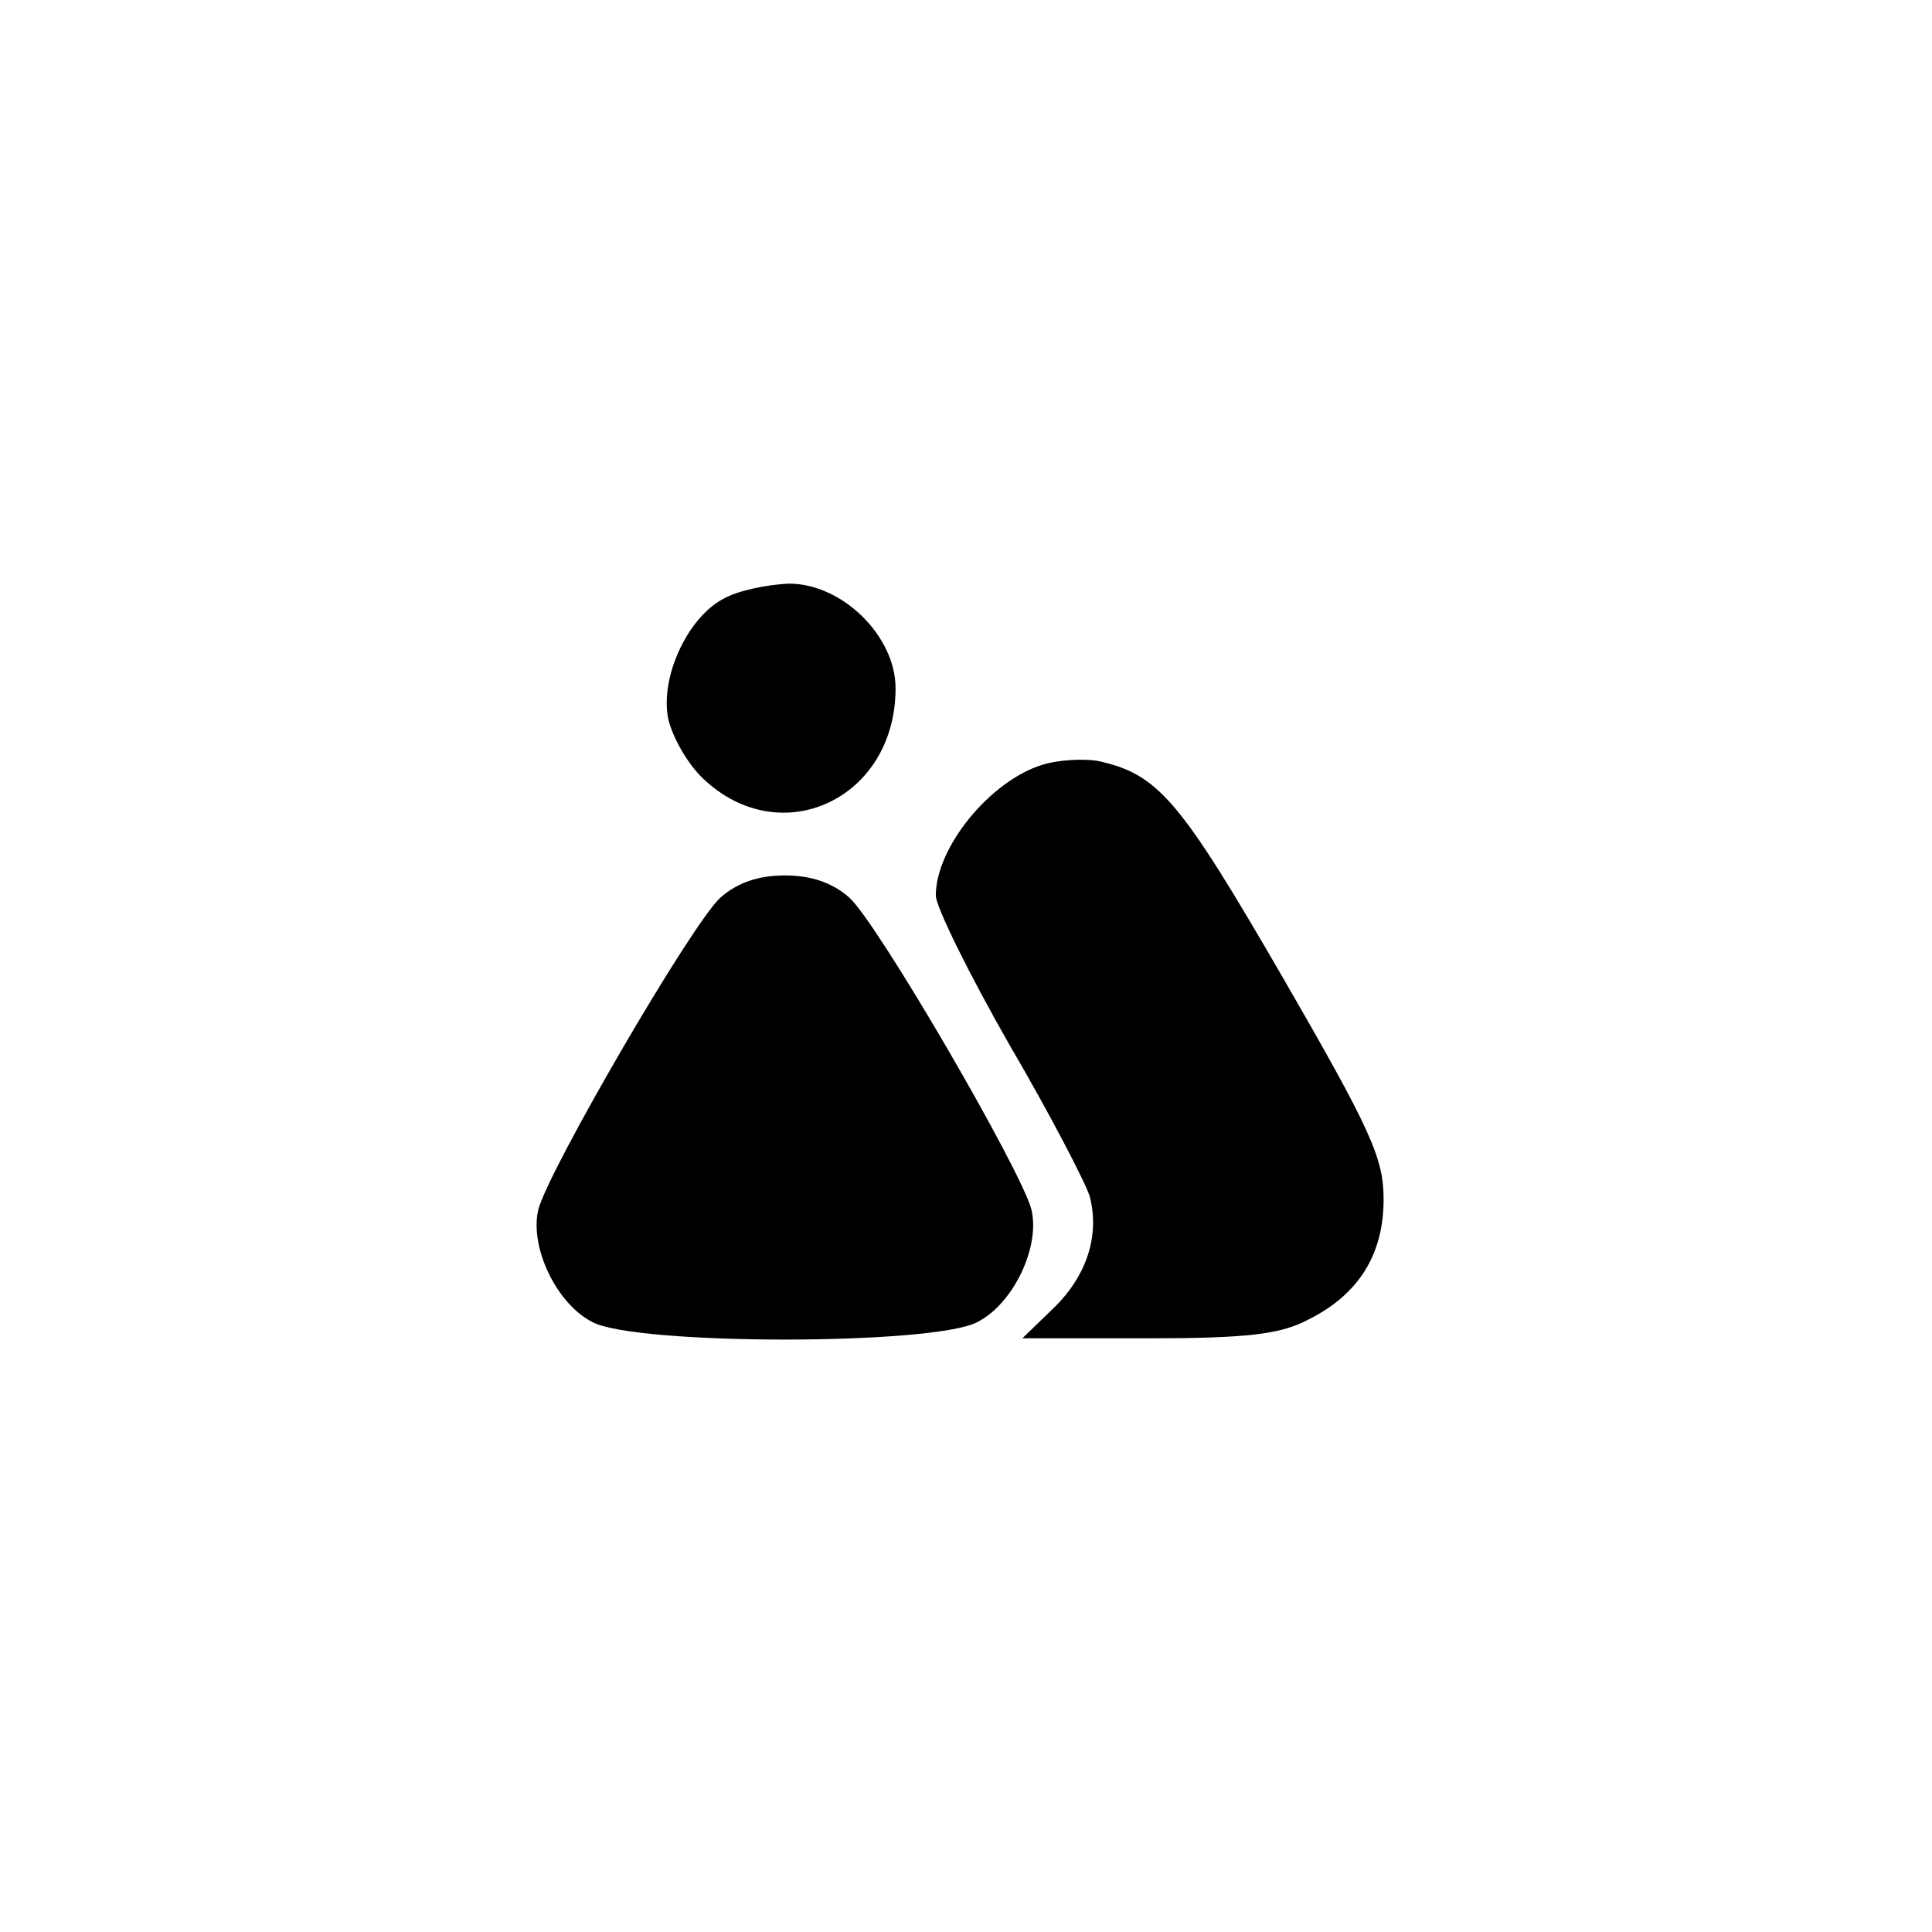 <?xml version="1.0" standalone="no"?>
<!DOCTYPE svg PUBLIC "-//W3C//DTD SVG 20010904//EN"
 "http://www.w3.org/TR/2001/REC-SVG-20010904/DTD/svg10.dtd">
<svg version="1.0" xmlns="http://www.w3.org/2000/svg"
 width="192pt" height="192pt" viewBox="0 0 192 192"
 preserveAspectRatio="xMidYMid meet">
<g transform="translate(0,192) scale(0.1,-0.1)"
fill="#000000" stroke="none">
811 c445 -92 729 -532 635 -987 -62 -301 -295 -546 -601 -630 -91 -26 -329
-26 -420 0 -291 80 -516 305 -596 596 -26 91 -26 329 0 420 120 433 542 692
982 601z"/>
<path d="M719 1325 c-36 -19 -63 -78 -55 -119 4 -18 19 -45 35 -60 77 -73 191
-20 191 90 0 52 -53 104 -106 104 -22 -1 -51 -7 -65 -15z"/>
<path d="M1036 1160 c-52 -16 -106 -82 -106 -130 0 -11 33 -78 73 -148 41 -70
76 -138 80 -151 10 -39 -3 -79 -36 -111 l-31 -30 125 0 c98 0 131 4 158 18 51
25 76 65 76 120 0 41 -12 68 -101 222 -102 176 -123 201 -184 214 -14 2 -38 1
-54 -4z"/>
<path d="M716 1028 c-28 -25 -171 -271 -181 -310 -9 -37 18 -94 54 -112 44
-23 338 -23 382 0 36 18 63 75 54 112 -10 39 -153 285 -181 310 -17 15 -38 22
-64 22 -26 0 -47 -7 -64 -22z"/>
</g>
</svg>
